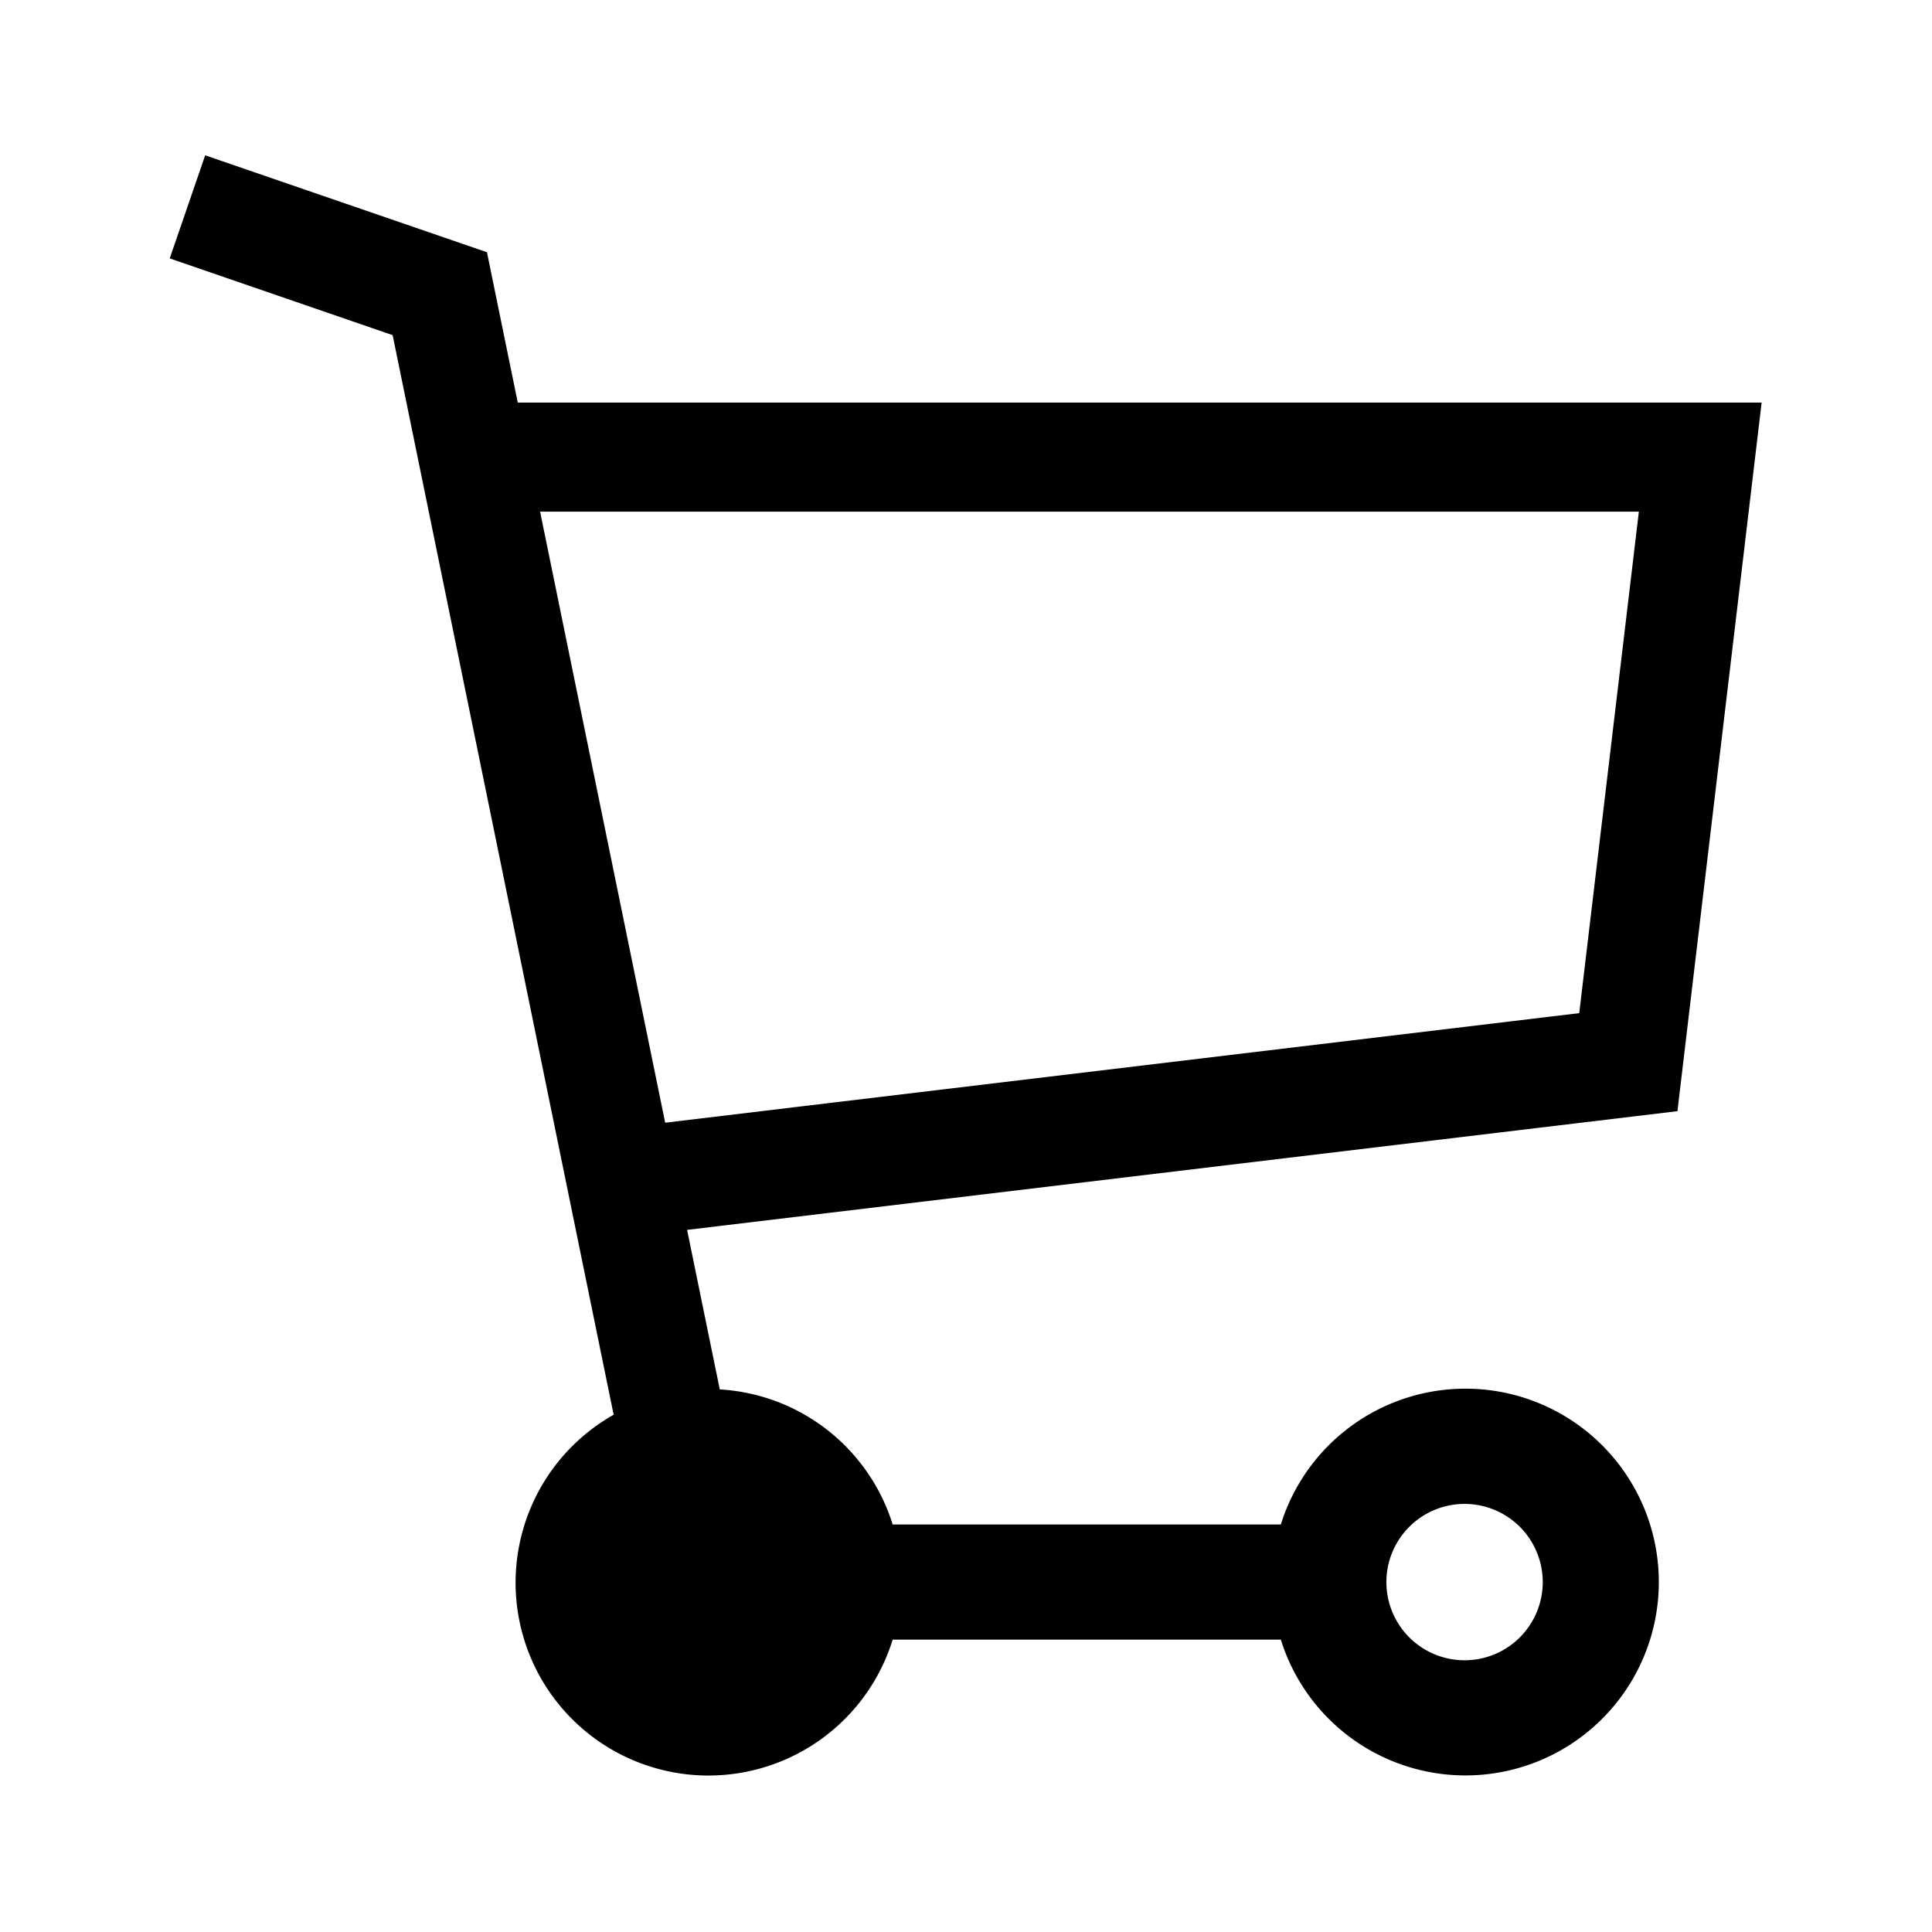 <svg id="Layer_1" data-name="Layer 1" xmlns="http://www.w3.org/2000/svg" viewBox="0 0 21.6 21.6"><path d="M19.639,4.551H5.748L5.401,2.858,2.325,1.8,1.961,2.858l2.472.851L6.917,15.843a2.106,2.106,0,1,0,3.026,2.438h4.414a2.112,2.112,0,1,0,0-1.187H9.943a2.104,2.104,0,0,0-1.937-1.512l-.384-1.875,11.087-1.329Zm-3.265,12.213a.924.924,0,1,1-.924.924A.924.924,0,0,1,16.374,16.764Zm-8.449,0H7.926a.924.924,0,1,1-0,0Zm9.776-5.392L7.397,12.607,5.977,5.67h12.402Z" stroke="black" stroke-width=".1" fill="#000000"/></svg>